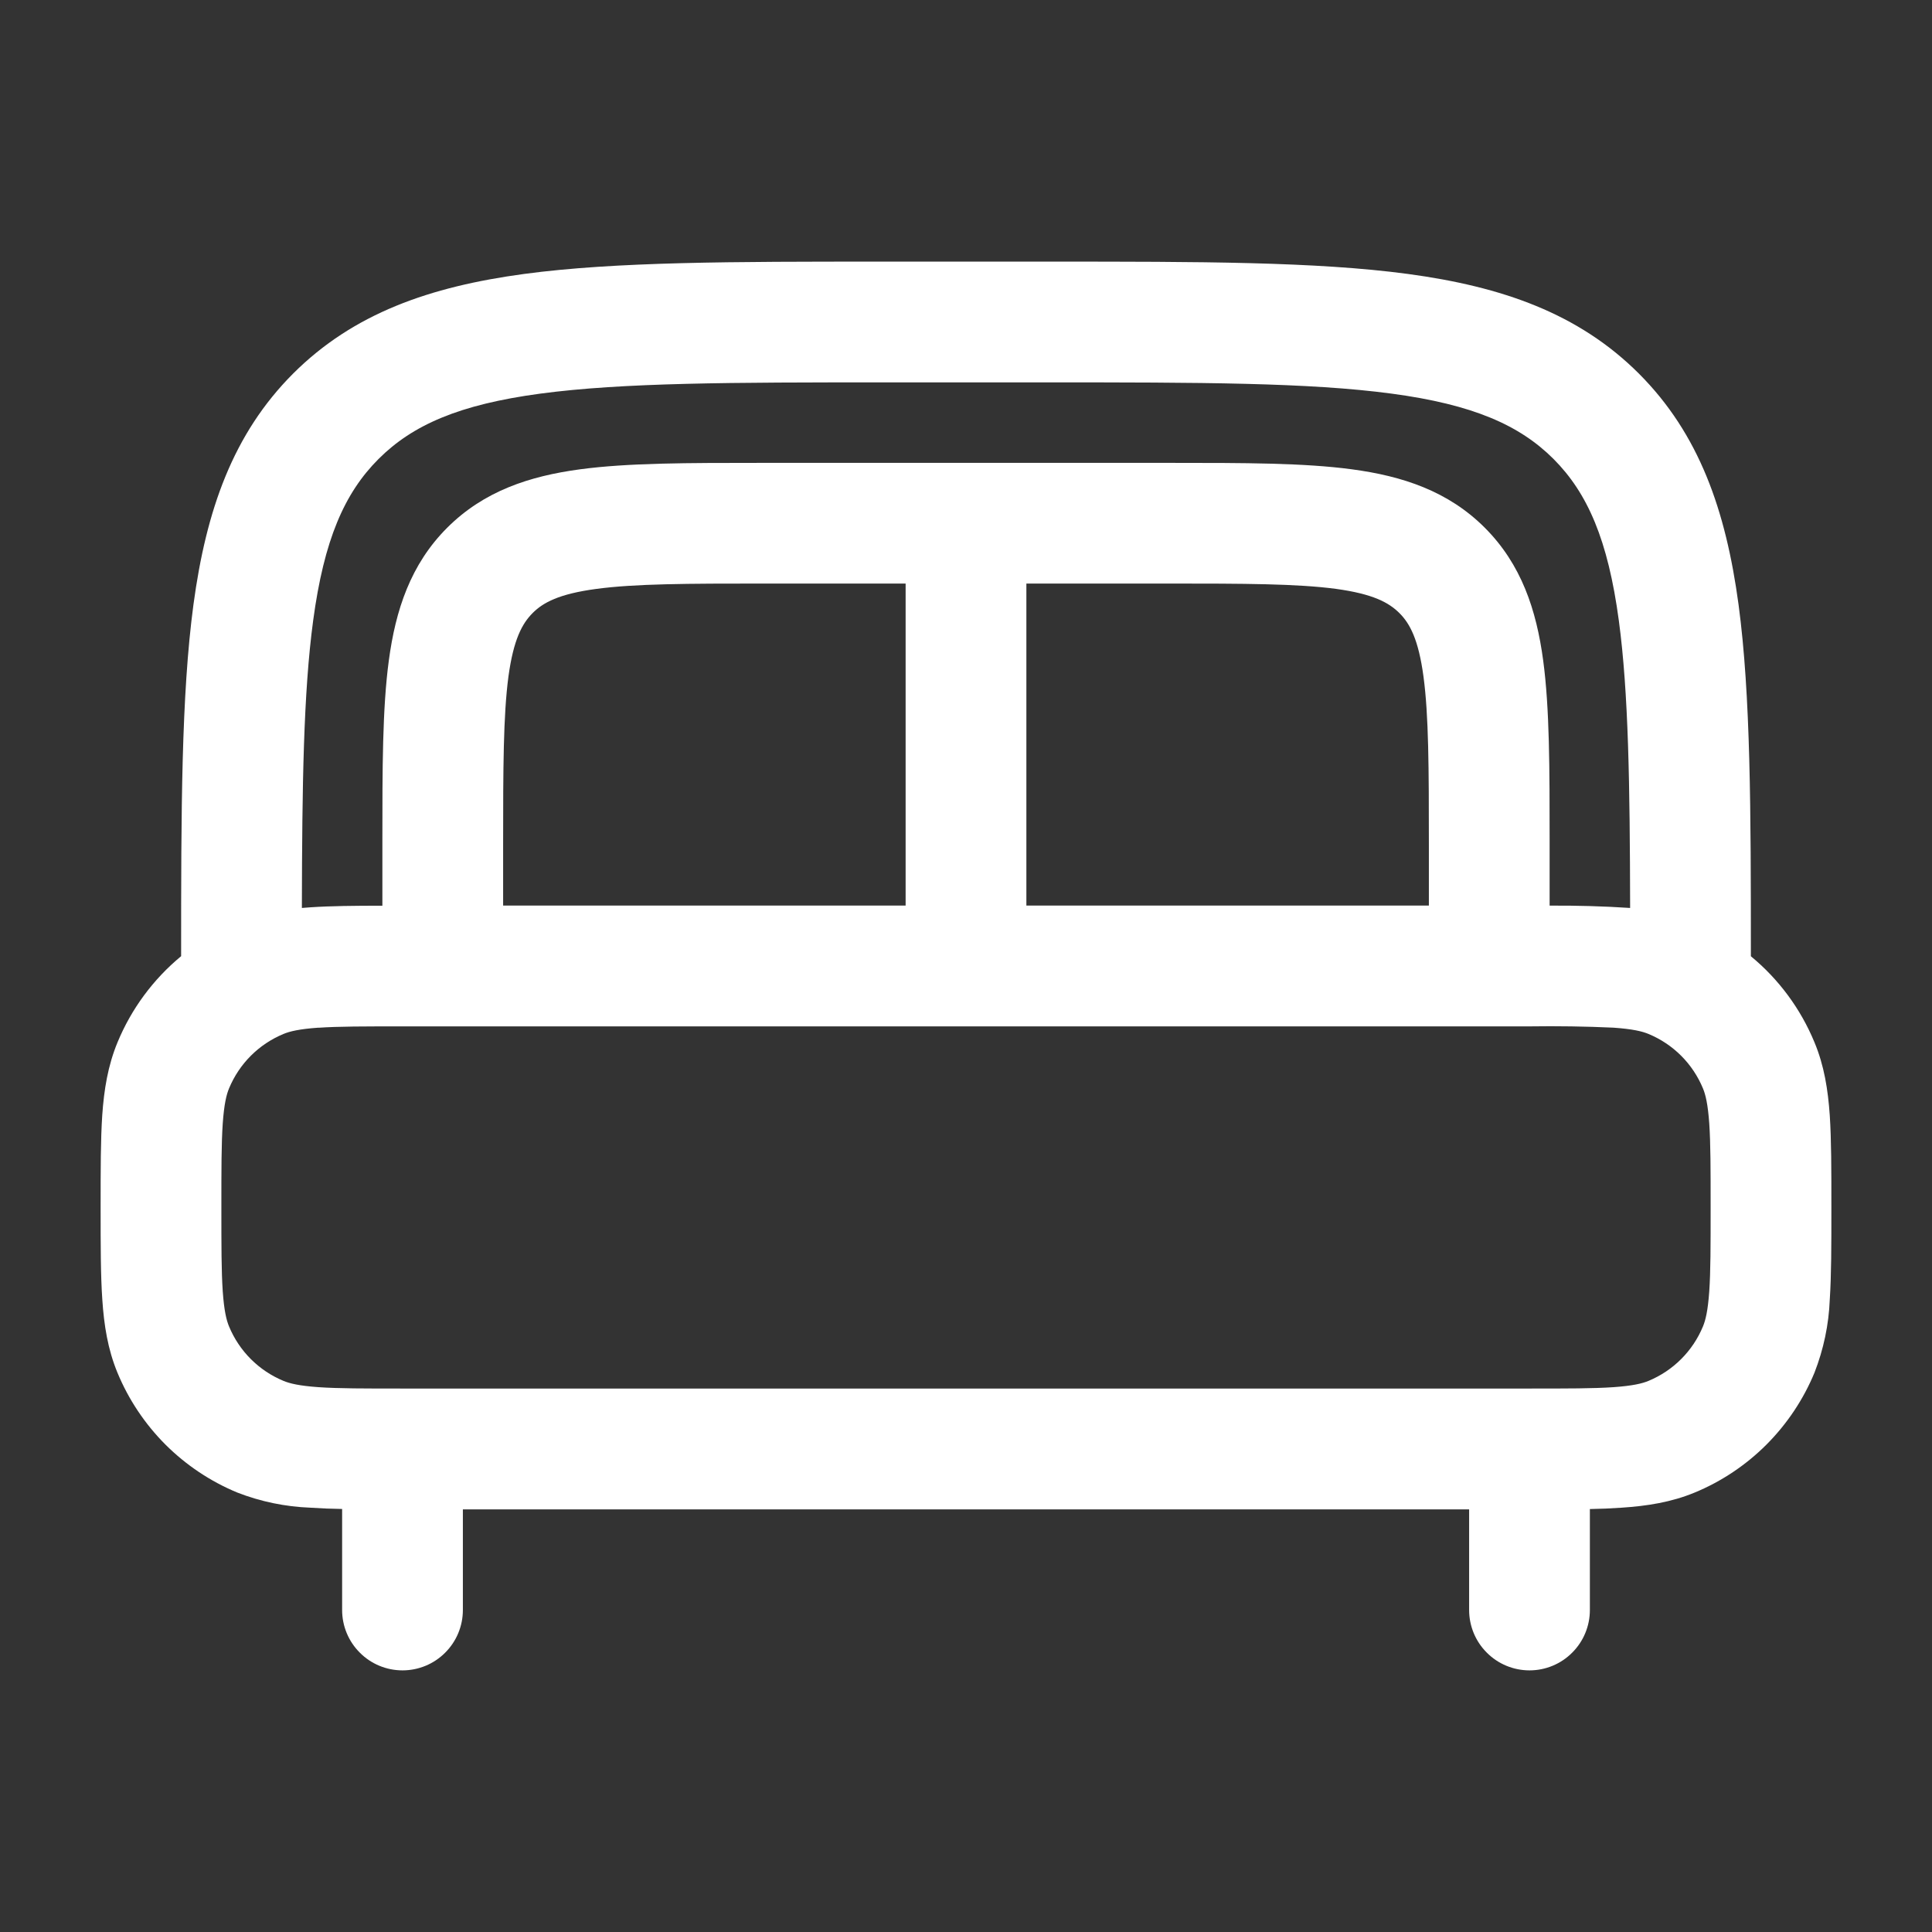 <svg width="24" height="24" viewBox="0 0 24 24" fill="none" xmlns="http://www.w3.org/2000/svg">
<rect x="0" y="0" width="24" height="24" fill="#333333" stroke="none"/>
<path fill-rule="evenodd" clip-rule="evenodd" d="M10.944 3.25H13.056C14.894 3.25 16.35 3.25 17.489 3.403C18.661 3.561 19.61 3.893 20.359 4.641C21.107 5.39 21.439 6.339 21.597 7.511C21.748 8.637 21.75 10.071 21.75 11.879C22.094 12.162 22.367 12.529 22.54 12.948C22.661 13.238 22.708 13.538 22.73 13.855C22.75 14.159 22.75 14.53 22.75 14.975V15.025C22.75 15.47 22.75 15.841 22.73 16.145C22.718 16.456 22.653 16.762 22.54 17.052C22.402 17.386 22.199 17.689 21.944 17.945C21.689 18.2 21.386 18.403 21.052 18.541C20.762 18.661 20.462 18.708 20.145 18.729C20.014 18.738 19.882 18.744 19.75 18.746V20C19.75 20.199 19.671 20.39 19.53 20.53C19.39 20.671 19.199 20.75 19 20.75C18.801 20.75 18.61 20.671 18.47 20.53C18.329 20.39 18.25 20.199 18.25 20V18.75H5.75V20C5.75 20.199 5.671 20.39 5.53 20.53C5.39 20.671 5.199 20.75 5 20.75C4.801 20.75 4.61 20.671 4.47 20.53C4.329 20.39 4.25 20.199 4.25 20V18.745C4.118 18.743 3.987 18.738 3.855 18.729C3.544 18.717 3.238 18.654 2.948 18.541C2.614 18.403 2.311 18.2 2.055 17.945C1.8 17.689 1.597 17.386 1.459 17.052C1.339 16.762 1.292 16.462 1.271 16.145C1.25 15.841 1.25 15.47 1.25 15.025V14.975C1.25 14.53 1.25 14.159 1.27 13.855C1.292 13.537 1.34 13.238 1.46 12.948C1.632 12.532 1.903 12.165 2.25 11.878C2.25 10.072 2.252 8.637 2.403 7.511C2.561 6.339 2.893 5.39 3.641 4.641C4.39 3.893 5.339 3.561 6.511 3.403C7.651 3.25 9.106 3.25 10.944 3.25ZM3.75 11.279L3.855 11.271C4.106 11.254 4.404 11.251 4.75 11.251V10.448C4.75 9.55 4.75 8.8 4.83 8.206C4.914 7.578 5.1 7.011 5.555 6.556C6.011 6.1 6.578 5.914 7.205 5.83C7.8 5.75 8.55 5.75 9.448 5.75H14.552C15.451 5.75 16.2 5.75 16.794 5.83C17.422 5.914 17.989 6.1 18.444 6.555C18.9 7.011 19.086 7.578 19.17 8.205C19.25 8.8 19.25 9.55 19.25 10.448V11.25C19.584 11.248 19.917 11.257 20.25 11.279C20.247 9.744 20.23 8.604 20.11 7.711C19.975 6.705 19.721 6.125 19.298 5.701C18.875 5.279 18.295 5.025 17.289 4.89C16.262 4.752 14.907 4.75 13 4.75H11C9.093 4.75 7.739 4.752 6.71 4.89C5.705 5.025 5.125 5.279 4.702 5.702C4.279 6.125 4.025 6.705 3.89 7.71C3.77 8.603 3.753 9.743 3.75 11.278M17.75 11.249V10.499C17.75 9.535 17.748 8.887 17.683 8.404C17.621 7.943 17.514 7.745 17.383 7.615C17.252 7.485 17.056 7.378 16.595 7.315C16.112 7.251 15.464 7.249 14.5 7.249H12.75V11.249H17.75ZM11.25 11.249V7.249H9.5C8.536 7.249 7.888 7.251 7.405 7.316C6.944 7.378 6.746 7.485 6.616 7.616C6.486 7.747 6.379 7.943 6.316 8.404C6.252 8.887 6.25 9.535 6.25 10.499V11.249H11.25ZM3.957 12.766C3.716 12.783 3.599 12.812 3.522 12.844C3.37 12.907 3.232 12.999 3.116 13.115C3 13.231 2.908 13.369 2.845 13.521C2.813 13.598 2.784 13.715 2.767 13.956C2.75 14.203 2.75 14.523 2.75 14.999C2.75 15.475 2.75 15.795 2.767 16.042C2.784 16.283 2.813 16.4 2.845 16.477C2.972 16.784 3.215 17.027 3.522 17.154C3.599 17.186 3.716 17.215 3.957 17.232C4.204 17.249 4.524 17.249 5 17.249H19C19.476 17.249 19.796 17.249 20.043 17.232C20.284 17.215 20.401 17.186 20.478 17.154C20.785 17.027 21.028 16.784 21.155 16.477C21.187 16.4 21.216 16.283 21.233 16.042C21.25 15.795 21.25 15.475 21.25 14.999C21.25 14.523 21.25 14.203 21.233 13.956C21.216 13.715 21.187 13.598 21.155 13.521C21.092 13.369 21 13.231 20.884 13.115C20.768 12.999 20.63 12.907 20.478 12.844C20.401 12.812 20.284 12.783 20.043 12.766C19.696 12.75 19.348 12.745 19 12.75H5C4.524 12.75 4.204 12.75 3.957 12.767" fill="white"/>
</svg>
